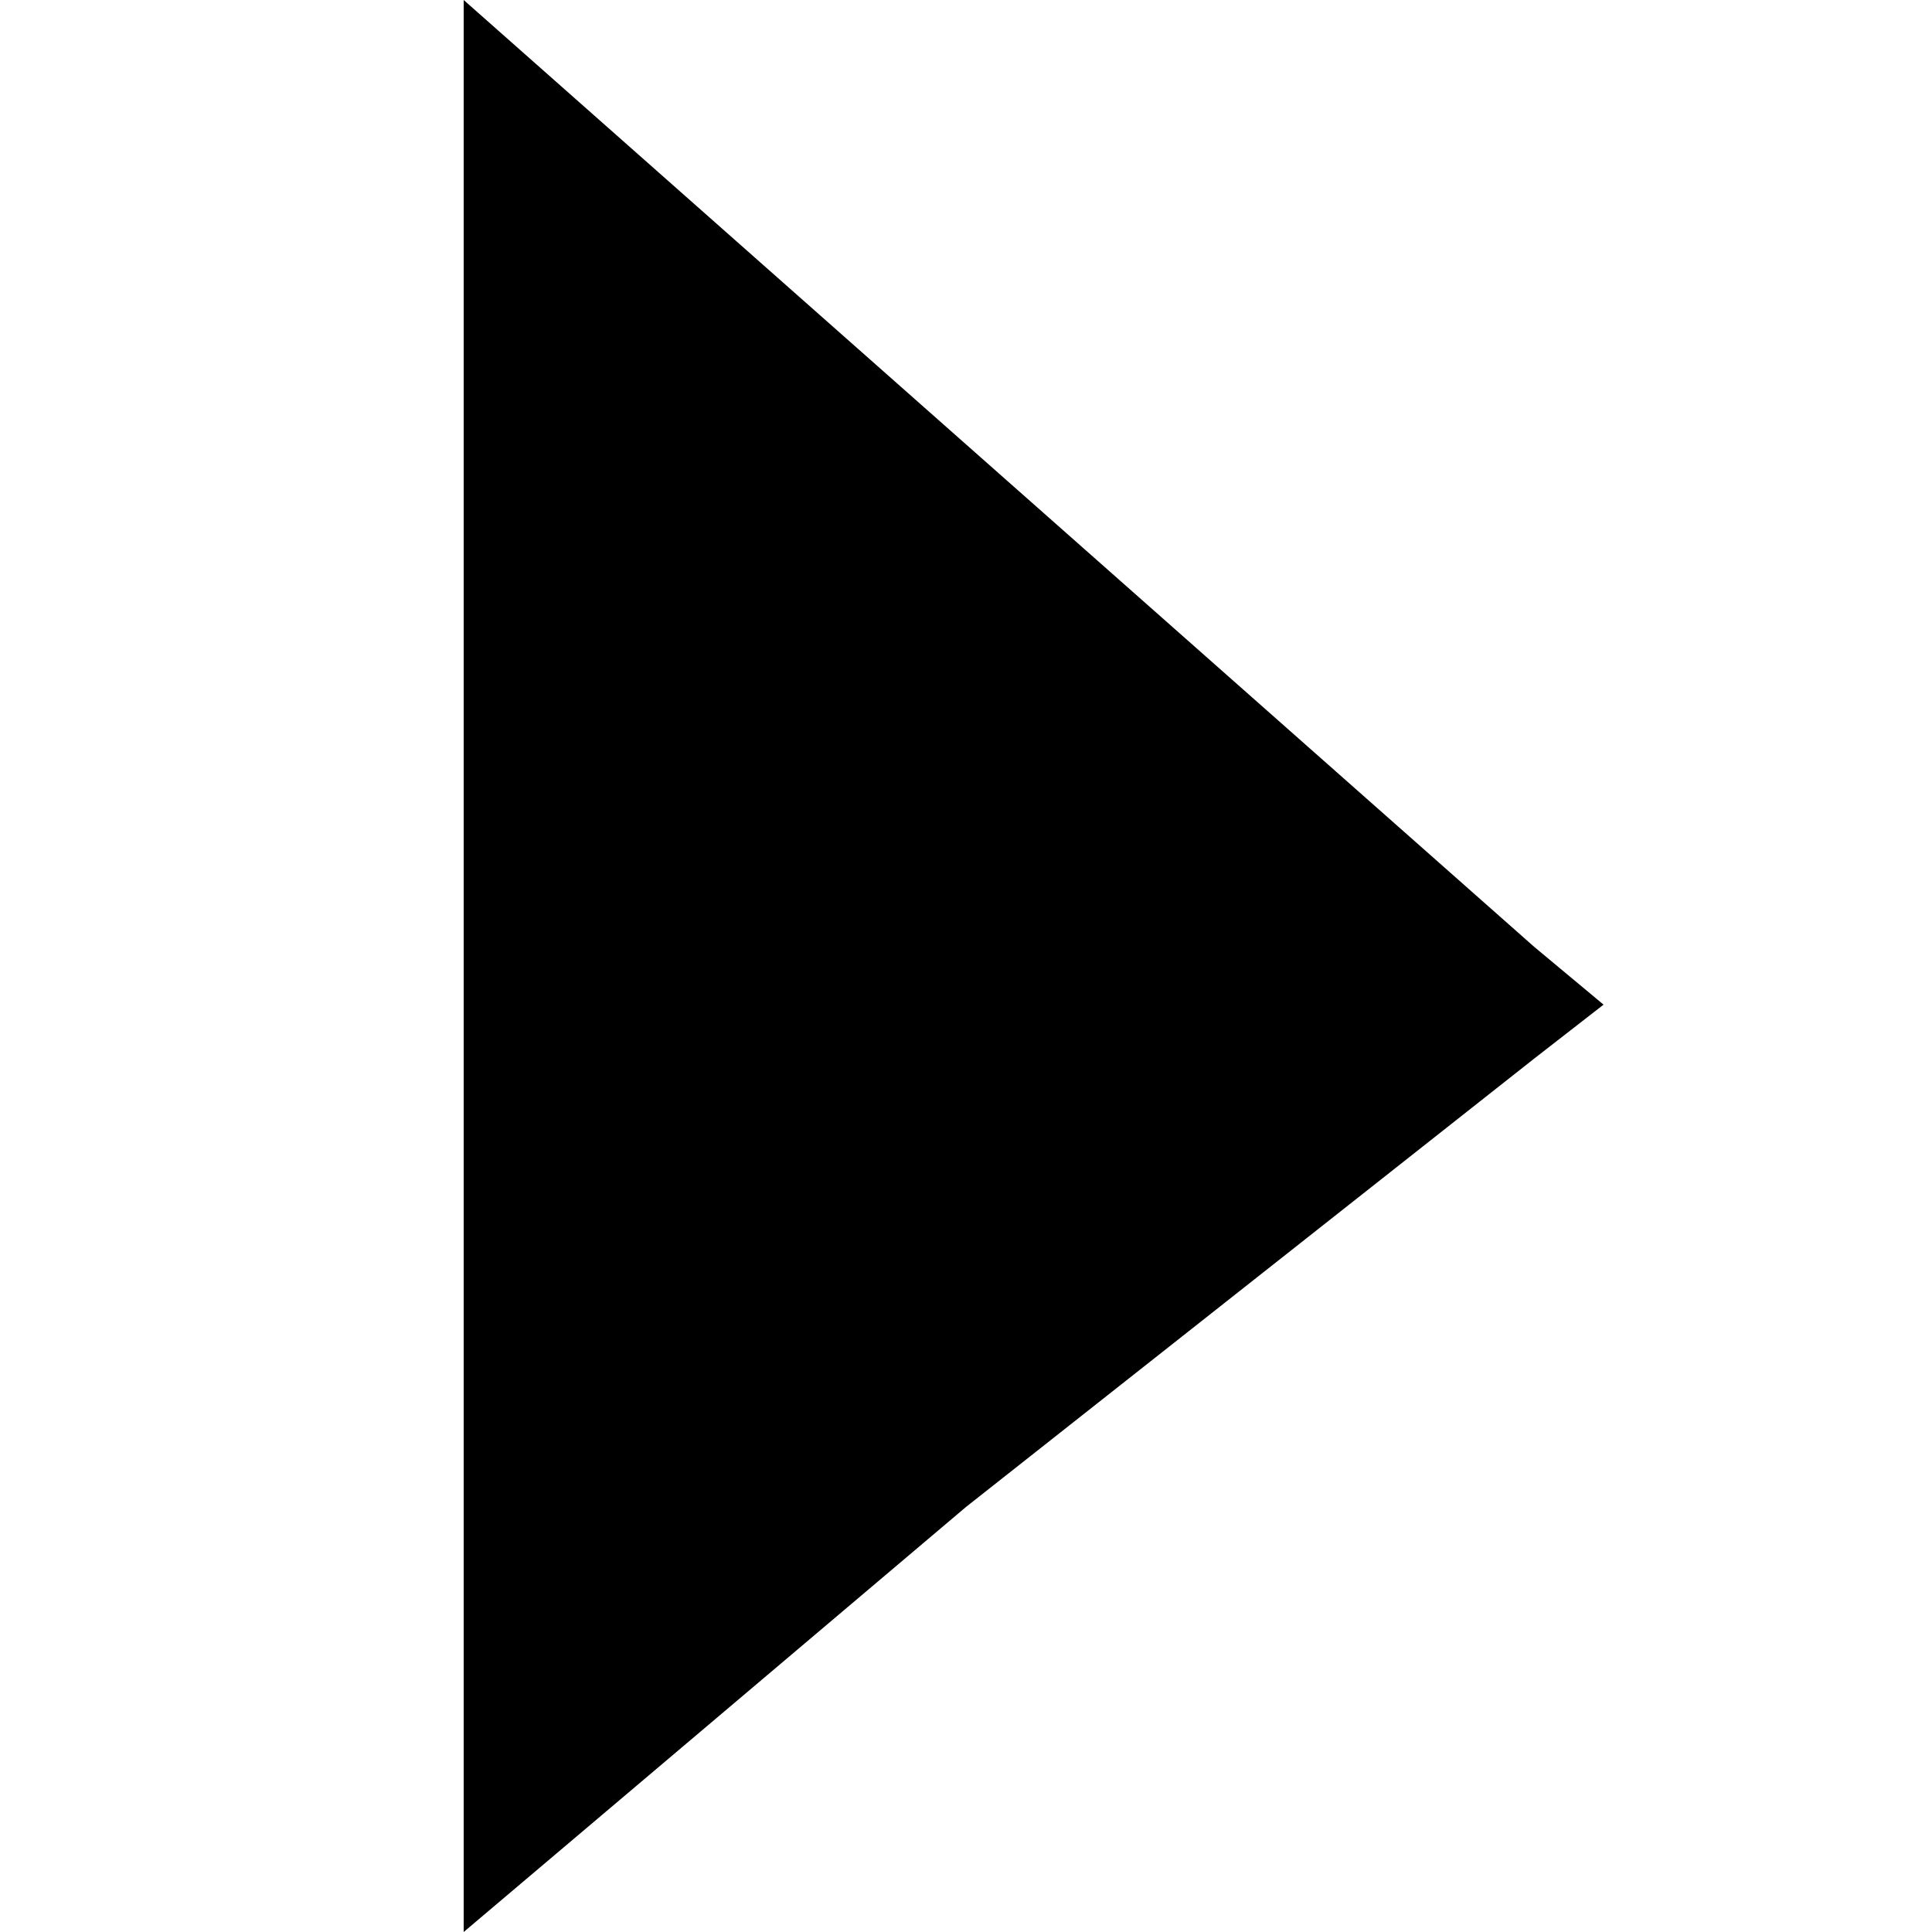 <svg xmlns="http://www.w3.org/2000/svg" viewBox="0 0 50 50" id="playpause" xmlns:xlink="http://www.w3.org/1999/xlink">
    <title>Play</title>
    <polygon points="12,0 25,11.5 25,39 12,50" id="leftbar" />
    <polygon points="25,11.5 39.7,24.5 41.5,26 39.7,27.4 25,39" id="rightbar" />
        <animate to="7,3 19,3 19,47 7,47" id="lefttopause" xlink:href="#leftbar" 
attributeName="points" dur=".3s" begin="indefinite" fill="freeze" />
        <animate to="12,0 25,11.5 25,39 12,50" id="lefttoplay" xlink:href="#leftbar" 
attributeName="points" dur=".3s" begin="indefinite" fill="freeze" />
        <animate to="31,3 43,3 43,26 43,47 31,47" id="righttopause" xlink:href="#rightbar" 
attributeName="points" dur=".3s" begin="indefinite" fill="freeze" />
        <animate to="25,11.5 39.7,24.5 41.5,26 39.7,27.4 25,39" id="righttoplay" 
xlink:href="#rightbar" attributeName="points" dur=".3s" begin="indefinite" fill="freeze" />
</svg>